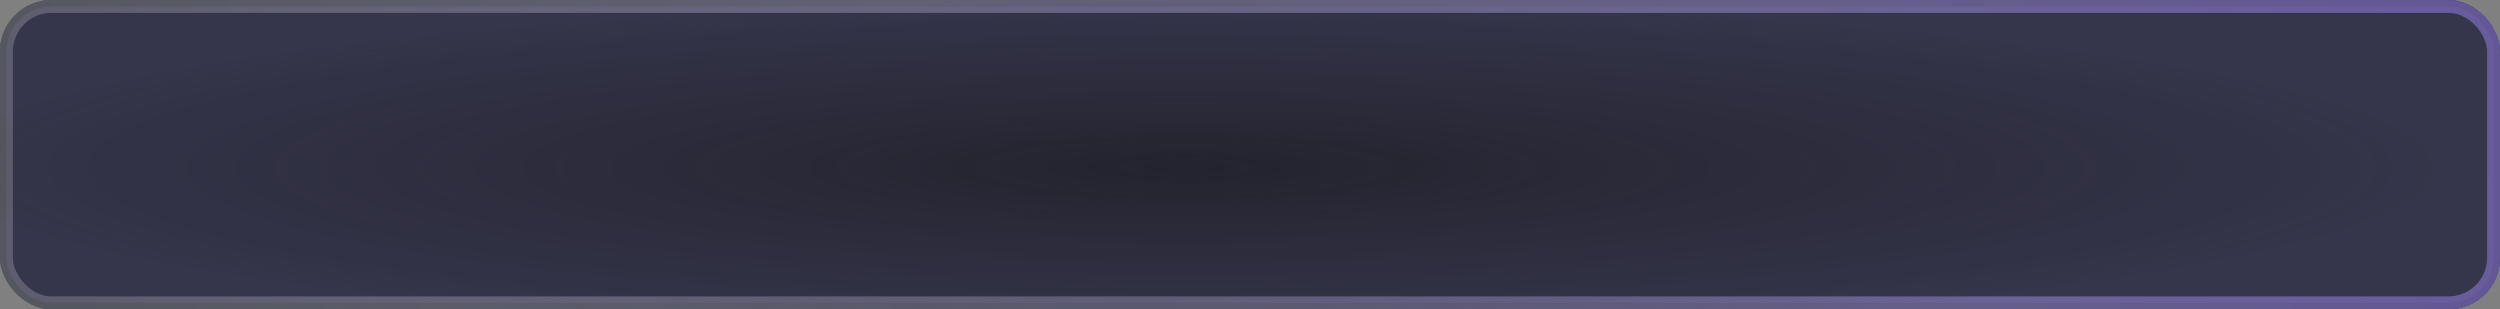 <svg width="194" height="24" viewBox="0 0 194 24" fill="none" xmlns="http://www.w3.org/2000/svg">
<rect x="0" y="0" width="194" height="24" fill="#808080" stroke="none"/>
<g clip-path="url(#clip0_1336_4915)">
<rect width="194" height="24" rx="4" fill="#2A2D38"/>
<rect x="0.5" y="0.5" width="193" height="23" rx="3.5" fill="#9C81F2" fill-opacity="0.1" stroke="url(#paint0_linear_1336_4915)"/>
<ellipse cx="92" cy="13" rx="97" ry="13" fill="url(#paint1_radial_1336_4915)"/>
<rect x="4" width="35" height="1" fill="url(#paint2_radial_1336_4915)"/>
<ellipse cx="21.5" cy="-0.5" rx="29.5" ry="4.5" fill="url(#paint3_radial_1336_4915)"/>
<path d="M79.985 16L82.734 8.842H83.755L86.685 16H85.606L84.77 13.832H81.777L80.991 16H79.985ZM82.051 13.06H84.478L83.731 11.078C83.503 10.476 83.333 9.981 83.223 9.594C83.132 10.053 83.003 10.508 82.837 10.961L82.051 13.06ZM90.693 16V15.346C90.365 15.86 89.881 16.117 89.243 16.117C88.83 16.117 88.449 16.003 88.101 15.775C87.755 15.547 87.487 15.23 87.295 14.823C87.106 14.413 87.012 13.943 87.012 13.412C87.012 12.895 87.098 12.426 87.27 12.006C87.443 11.583 87.702 11.259 88.047 11.034C88.392 10.81 88.778 10.697 89.204 10.697C89.517 10.697 89.795 10.764 90.039 10.898C90.283 11.028 90.482 11.199 90.635 11.41V8.842H91.509V16H90.693ZM87.915 13.412C87.915 14.076 88.055 14.573 88.335 14.901C88.615 15.23 88.945 15.395 89.326 15.395C89.71 15.395 90.036 15.238 90.303 14.926C90.573 14.61 90.708 14.13 90.708 13.485C90.708 12.776 90.571 12.255 90.298 11.923C90.024 11.591 89.688 11.425 89.287 11.425C88.897 11.425 88.569 11.584 88.306 11.903C88.045 12.222 87.915 12.725 87.915 13.412ZM96.26 16V15.346C95.931 15.86 95.448 16.117 94.81 16.117C94.396 16.117 94.015 16.003 93.667 15.775C93.322 15.547 93.053 15.23 92.861 14.823C92.672 14.413 92.578 13.943 92.578 13.412C92.578 12.895 92.664 12.426 92.837 12.006C93.009 11.583 93.268 11.259 93.613 11.034C93.958 10.81 94.344 10.697 94.77 10.697C95.083 10.697 95.361 10.764 95.606 10.898C95.85 11.028 96.048 11.199 96.201 11.41V8.842H97.075V16H96.26ZM93.481 13.412C93.481 14.076 93.621 14.573 93.901 14.901C94.181 15.23 94.512 15.395 94.893 15.395C95.277 15.395 95.602 15.238 95.869 14.926C96.139 14.61 96.274 14.13 96.274 13.485C96.274 12.776 96.138 12.255 95.864 11.923C95.591 11.591 95.254 11.425 94.853 11.425C94.463 11.425 94.136 11.584 93.872 11.903C93.612 12.222 93.481 12.725 93.481 13.412ZM101.035 13.7L101.929 13.622C101.971 13.98 102.069 14.275 102.222 14.506C102.378 14.734 102.619 14.919 102.944 15.062C103.27 15.203 103.636 15.273 104.043 15.273C104.404 15.273 104.723 15.219 105 15.111C105.277 15.004 105.482 14.857 105.615 14.672C105.752 14.483 105.82 14.278 105.82 14.057C105.82 13.832 105.755 13.637 105.625 13.471C105.495 13.301 105.28 13.16 104.98 13.046C104.788 12.971 104.364 12.855 103.706 12.699C103.049 12.54 102.588 12.39 102.324 12.25C101.982 12.071 101.727 11.85 101.558 11.586C101.392 11.319 101.309 11.021 101.309 10.692C101.309 10.331 101.411 9.994 101.616 9.682C101.821 9.366 102.121 9.127 102.515 8.964C102.909 8.801 103.346 8.72 103.828 8.72C104.359 8.72 104.826 8.806 105.229 8.979C105.636 9.148 105.949 9.398 106.167 9.73C106.385 10.062 106.502 10.438 106.519 10.858L105.61 10.927C105.562 10.474 105.396 10.133 105.112 9.901C104.832 9.67 104.417 9.555 103.867 9.555C103.294 9.555 102.876 9.66 102.612 9.872C102.352 10.08 102.222 10.333 102.222 10.629C102.222 10.886 102.314 11.098 102.5 11.264C102.682 11.43 103.158 11.601 103.926 11.776C104.697 11.949 105.226 12.1 105.513 12.23C105.929 12.422 106.237 12.667 106.436 12.963C106.634 13.256 106.733 13.594 106.733 13.979C106.733 14.359 106.624 14.719 106.406 15.058C106.188 15.393 105.874 15.655 105.464 15.844C105.057 16.029 104.598 16.122 104.087 16.122C103.439 16.122 102.896 16.028 102.456 15.839C102.02 15.65 101.676 15.367 101.426 14.989C101.178 14.608 101.048 14.179 101.035 13.7ZM111.299 14.101L112.163 14.213C112.069 14.809 111.826 15.276 111.436 15.614C111.048 15.95 110.571 16.117 110.005 16.117C109.295 16.117 108.724 15.886 108.291 15.424C107.861 14.958 107.646 14.293 107.646 13.427C107.646 12.867 107.739 12.377 107.925 11.957C108.11 11.537 108.392 11.223 108.77 11.015C109.15 10.803 109.564 10.697 110.01 10.697C110.573 10.697 111.034 10.841 111.392 11.127C111.75 11.41 111.979 11.814 112.08 12.338L111.226 12.47C111.144 12.121 110.999 11.859 110.791 11.684C110.586 11.508 110.337 11.42 110.044 11.42C109.601 11.42 109.242 11.579 108.965 11.898C108.688 12.214 108.55 12.716 108.55 13.402C108.55 14.099 108.683 14.605 108.95 14.921C109.217 15.237 109.565 15.395 109.995 15.395C110.34 15.395 110.628 15.289 110.859 15.077C111.09 14.866 111.237 14.54 111.299 14.101ZM112.905 16V10.815H113.696V11.601C113.898 11.233 114.084 10.99 114.253 10.873C114.425 10.756 114.614 10.697 114.819 10.697C115.116 10.697 115.417 10.792 115.723 10.98L115.42 11.796C115.205 11.669 114.99 11.605 114.775 11.605C114.583 11.605 114.411 11.664 114.258 11.781C114.105 11.895 113.996 12.055 113.931 12.26C113.833 12.572 113.784 12.914 113.784 13.285V16H112.905ZM116.25 9.853V8.842H117.129V9.853H116.25ZM116.25 16V10.815H117.129V16H116.25ZM118.472 17.987V10.815H119.272V11.488C119.461 11.225 119.674 11.028 119.912 10.898C120.15 10.764 120.438 10.697 120.776 10.697C121.219 10.697 121.61 10.811 121.948 11.039C122.287 11.267 122.542 11.589 122.715 12.006C122.887 12.419 122.974 12.873 122.974 13.368C122.974 13.899 122.878 14.377 122.686 14.804C122.497 15.227 122.22 15.552 121.855 15.78C121.494 16.005 121.113 16.117 120.713 16.117C120.42 16.117 120.156 16.055 119.922 15.932C119.691 15.808 119.5 15.652 119.351 15.463V17.987H118.472ZM119.268 13.437C119.268 14.104 119.403 14.597 119.673 14.916C119.943 15.235 120.27 15.395 120.654 15.395C121.045 15.395 121.379 15.23 121.655 14.901C121.935 14.569 122.075 14.057 122.075 13.363C122.075 12.703 121.938 12.208 121.665 11.879C121.395 11.55 121.071 11.386 120.693 11.386C120.319 11.386 119.987 11.562 119.697 11.913C119.411 12.261 119.268 12.769 119.268 13.437ZM125.957 15.214L126.084 15.99C125.837 16.042 125.615 16.068 125.42 16.068C125.101 16.068 124.854 16.018 124.678 15.917C124.502 15.816 124.378 15.684 124.307 15.521C124.235 15.355 124.199 15.009 124.199 14.481V11.498H123.555V10.815H124.199V9.53L125.073 9.003V10.815H125.957V11.498H125.073V14.53C125.073 14.781 125.088 14.942 125.117 15.014C125.15 15.085 125.2 15.142 125.269 15.185C125.34 15.227 125.441 15.248 125.571 15.248C125.669 15.248 125.798 15.237 125.957 15.214Z" fill="white" fill-opacity="0.8"/>
<path d="M75.828 12.722H73.316V10.211C73.316 10.038 73.176 9.898 73.004 9.898C72.831 9.898 72.691 10.038 72.691 10.211V12.722H70.18C70.007 12.722 69.867 12.862 69.867 13.035C69.867 13.207 70.007 13.347 70.18 13.347H72.691V15.859C72.691 16.031 72.831 16.171 73.004 16.171C73.176 16.171 73.316 16.031 73.316 15.859V13.347H75.828C76 13.347 76.14 13.207 76.14 13.035C76.14 12.862 76 12.722 75.828 12.722Z" fill="#D4D4D7"/>
<rect width="194" height="24" rx="4" fill="#2A2D38"/>
<rect x="0.5" y="0.5" width="193" height="23" rx="3.5" fill="#9C81F2" fill-opacity="0.1" stroke="url(#paint4_linear_1336_4915)"/>
<ellipse cx="92" cy="13" rx="97" ry="13" fill="url(#paint5_radial_1336_4915)"/>
</g>
<defs>
<linearGradient id="paint0_linear_1336_4915" x1="-2.03917e-06" y1="6" x2="173.455" y2="-48.676" gradientUnits="userSpaceOnUse">
<stop stop-color="white" stop-opacity="0.2"/>
<stop offset="1" stop-color="#9C81F2" stop-opacity="0.5"/>
</linearGradient>
<radialGradient id="paint1_radial_1336_4915" cx="0" cy="0" r="1" gradientUnits="userSpaceOnUse" gradientTransform="translate(92 13) rotate(90) scale(13 97)">
<stop stop-color="#121212" stop-opacity="0.5"/>
<stop offset="1" stop-color="#121212" stop-opacity="0"/>
</radialGradient>
<radialGradient id="paint2_radial_1336_4915" cx="0" cy="0" r="1" gradientUnits="userSpaceOnUse" gradientTransform="translate(21.5 0.5) scale(18.629 511.5)">
<stop stop-color="white" stop-opacity="0.7"/>
<stop offset="1" stop-color="white" stop-opacity="0"/>
</radialGradient>
<radialGradient id="paint3_radial_1336_4915" cx="0" cy="0" r="1" gradientUnits="userSpaceOnUse" gradientTransform="translate(21.5 -0.5) rotate(90) scale(4.5 29.5)">
<stop stop-color="#F5857A" stop-opacity="0.21"/>
<stop offset="1" stop-color="#F5857A" stop-opacity="0"/>
</radialGradient>
<linearGradient id="paint4_linear_1336_4915" x1="-2.03917e-06" y1="6" x2="173.455" y2="-48.676" gradientUnits="userSpaceOnUse">
<stop stop-color="white" stop-opacity="0.2"/>
<stop offset="1" stop-color="#9C81F2" stop-opacity="0.5"/>
</linearGradient>
<radialGradient id="paint5_radial_1336_4915" cx="0" cy="0" r="1" gradientUnits="userSpaceOnUse" gradientTransform="translate(92 13) rotate(90) scale(13 97)">
<stop stop-color="#121212" stop-opacity="0.5"/>
<stop offset="1" stop-color="#121212" stop-opacity="0"/>
</radialGradient>
<clipPath id="clip0_1336_4915">
<rect width="194" height="24" rx="4" fill="white"/>
</clipPath>
</defs>
</svg>
